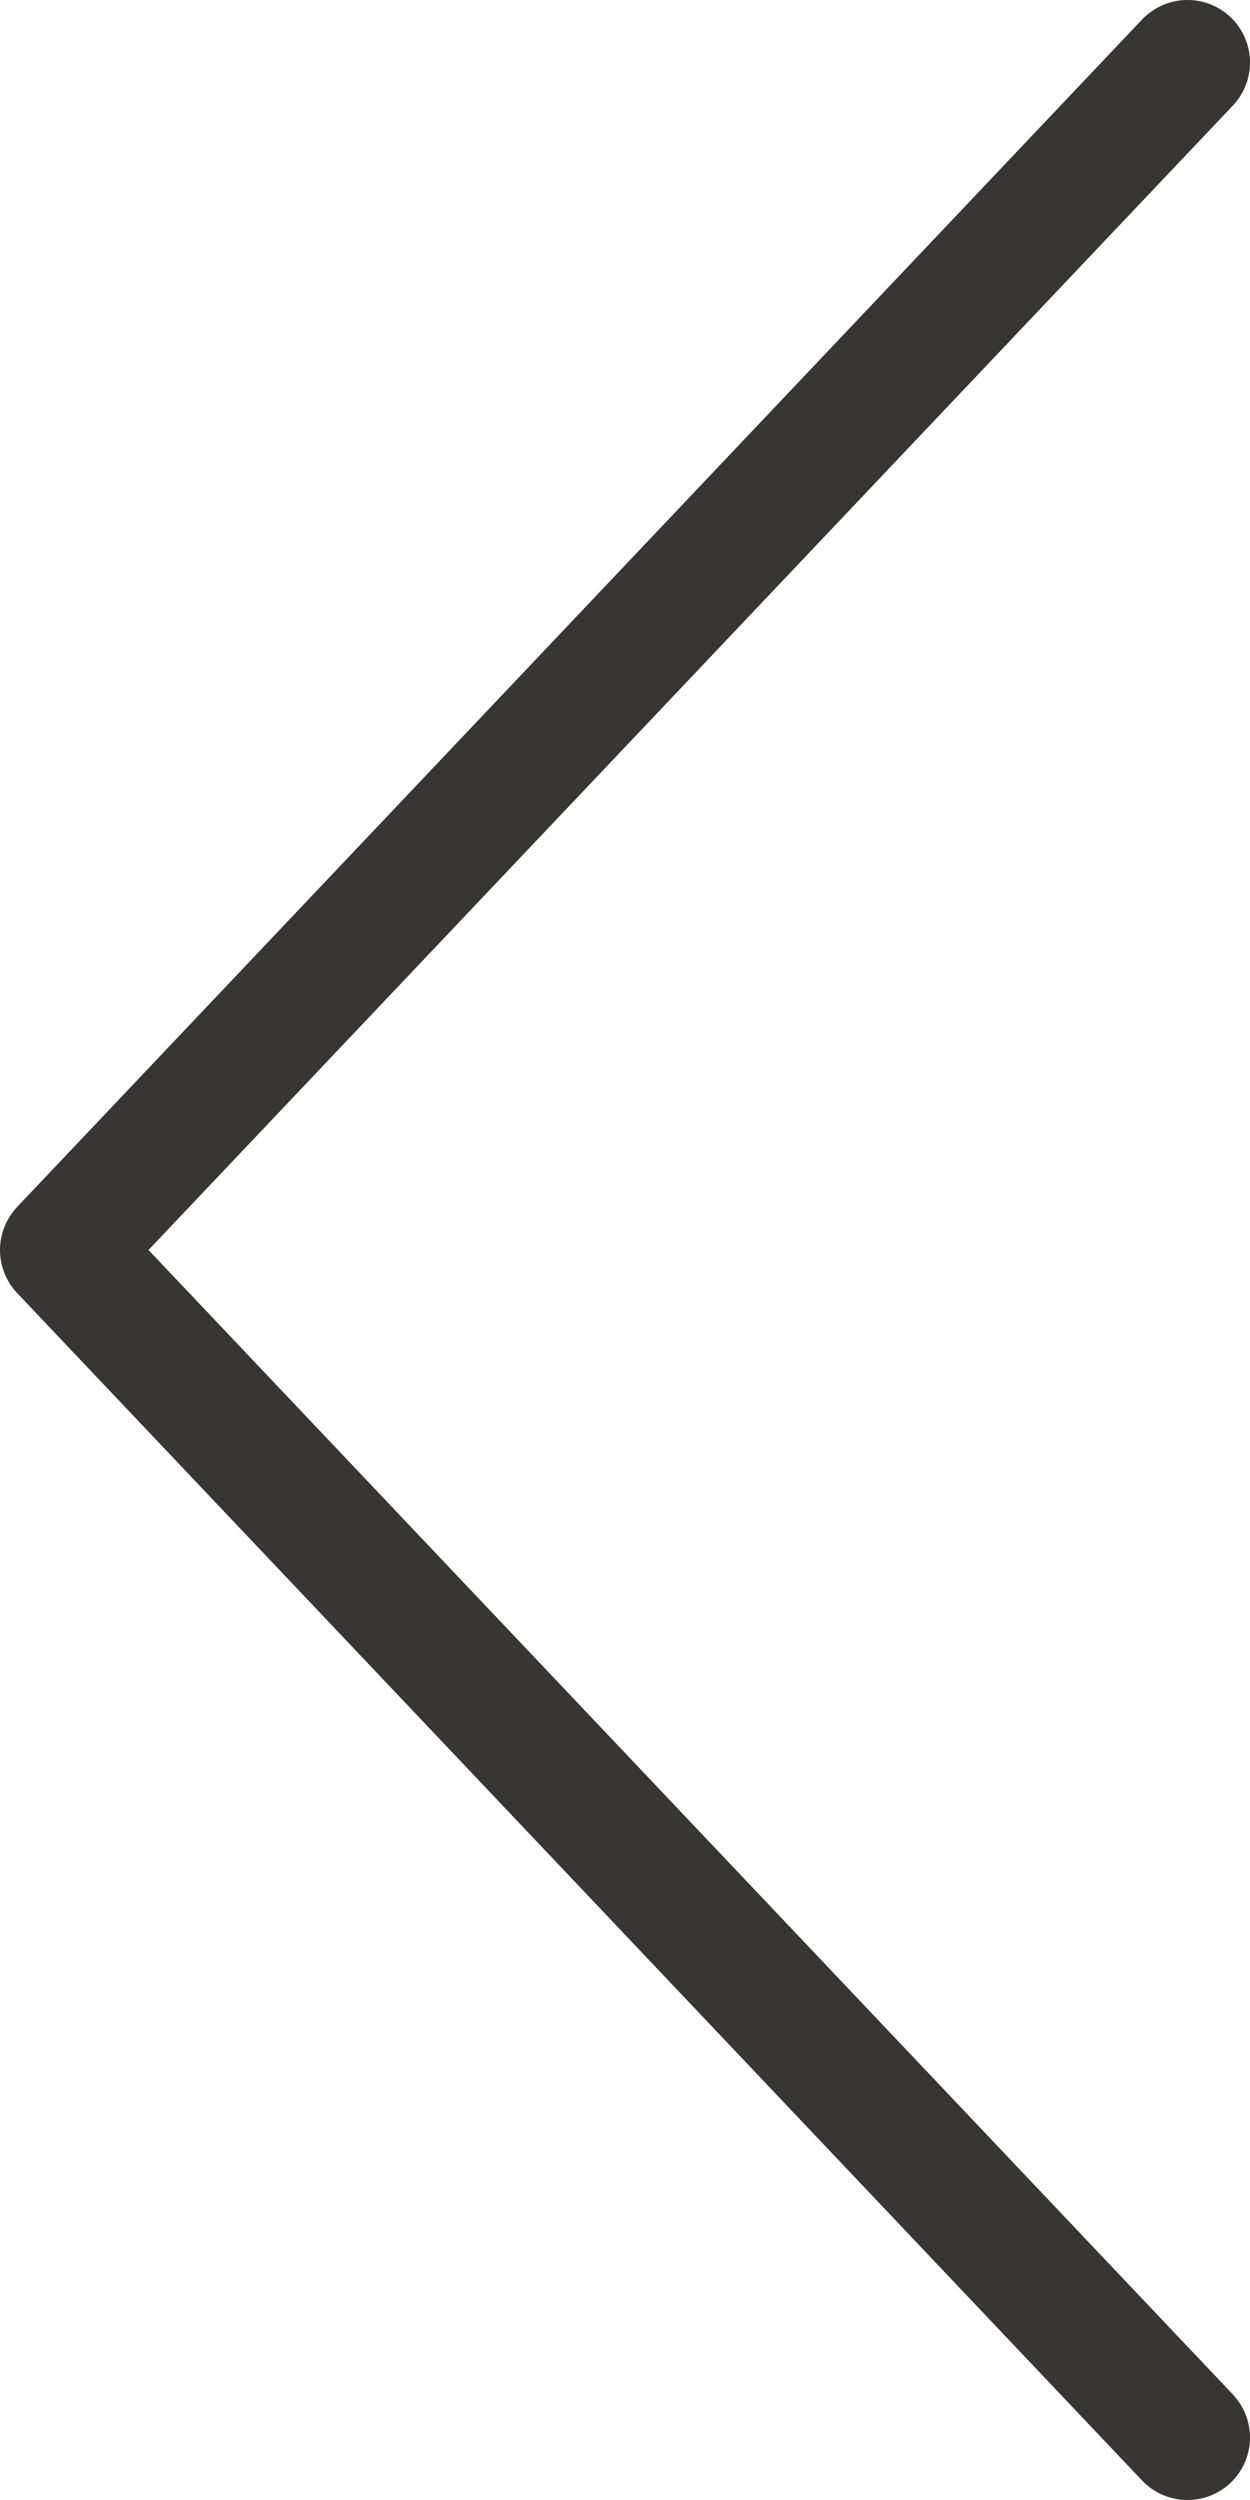 <?xml version="1.0" encoding="UTF-8" standalone="no"?>
<svg width="10px" height="20px" viewBox="0 0 10 20" version="1.1" xmlns="http://www.w3.org/2000/svg" xmlns:xlink="http://www.w3.org/1999/xlink">
    <!-- Generator: Sketch 3.6.1 (26313) - http://www.bohemiancoding.com/sketch -->
    <title>left</title>
    <desc>Created with Sketch.</desc>
    <defs></defs>
    <g id="Assets" stroke="none" stroke-width="1" fill="none" fill-rule="evenodd">
        <g id="left" fill="#383635">
            <path d="M1.188,10 L9.854,0.854 C9.944,0.763 10,0.638 10,0.5 C10,0.224 9.777,0 9.5,0 C9.362,0 9.238,0.056 9.146,0.146 L0.146,9.646 C0.056,9.738 0,9.863 0,10 C0,10.138 0.056,10.263 0.146,10.354 L9.146,19.854 C9.238,19.945 9.362,20 9.5,20 C9.777,20 10,19.776 10,19.5 C10,19.363 9.944,19.238 9.854,19.146 L1.188,10"></path>
        </g>
    </g>
</svg>